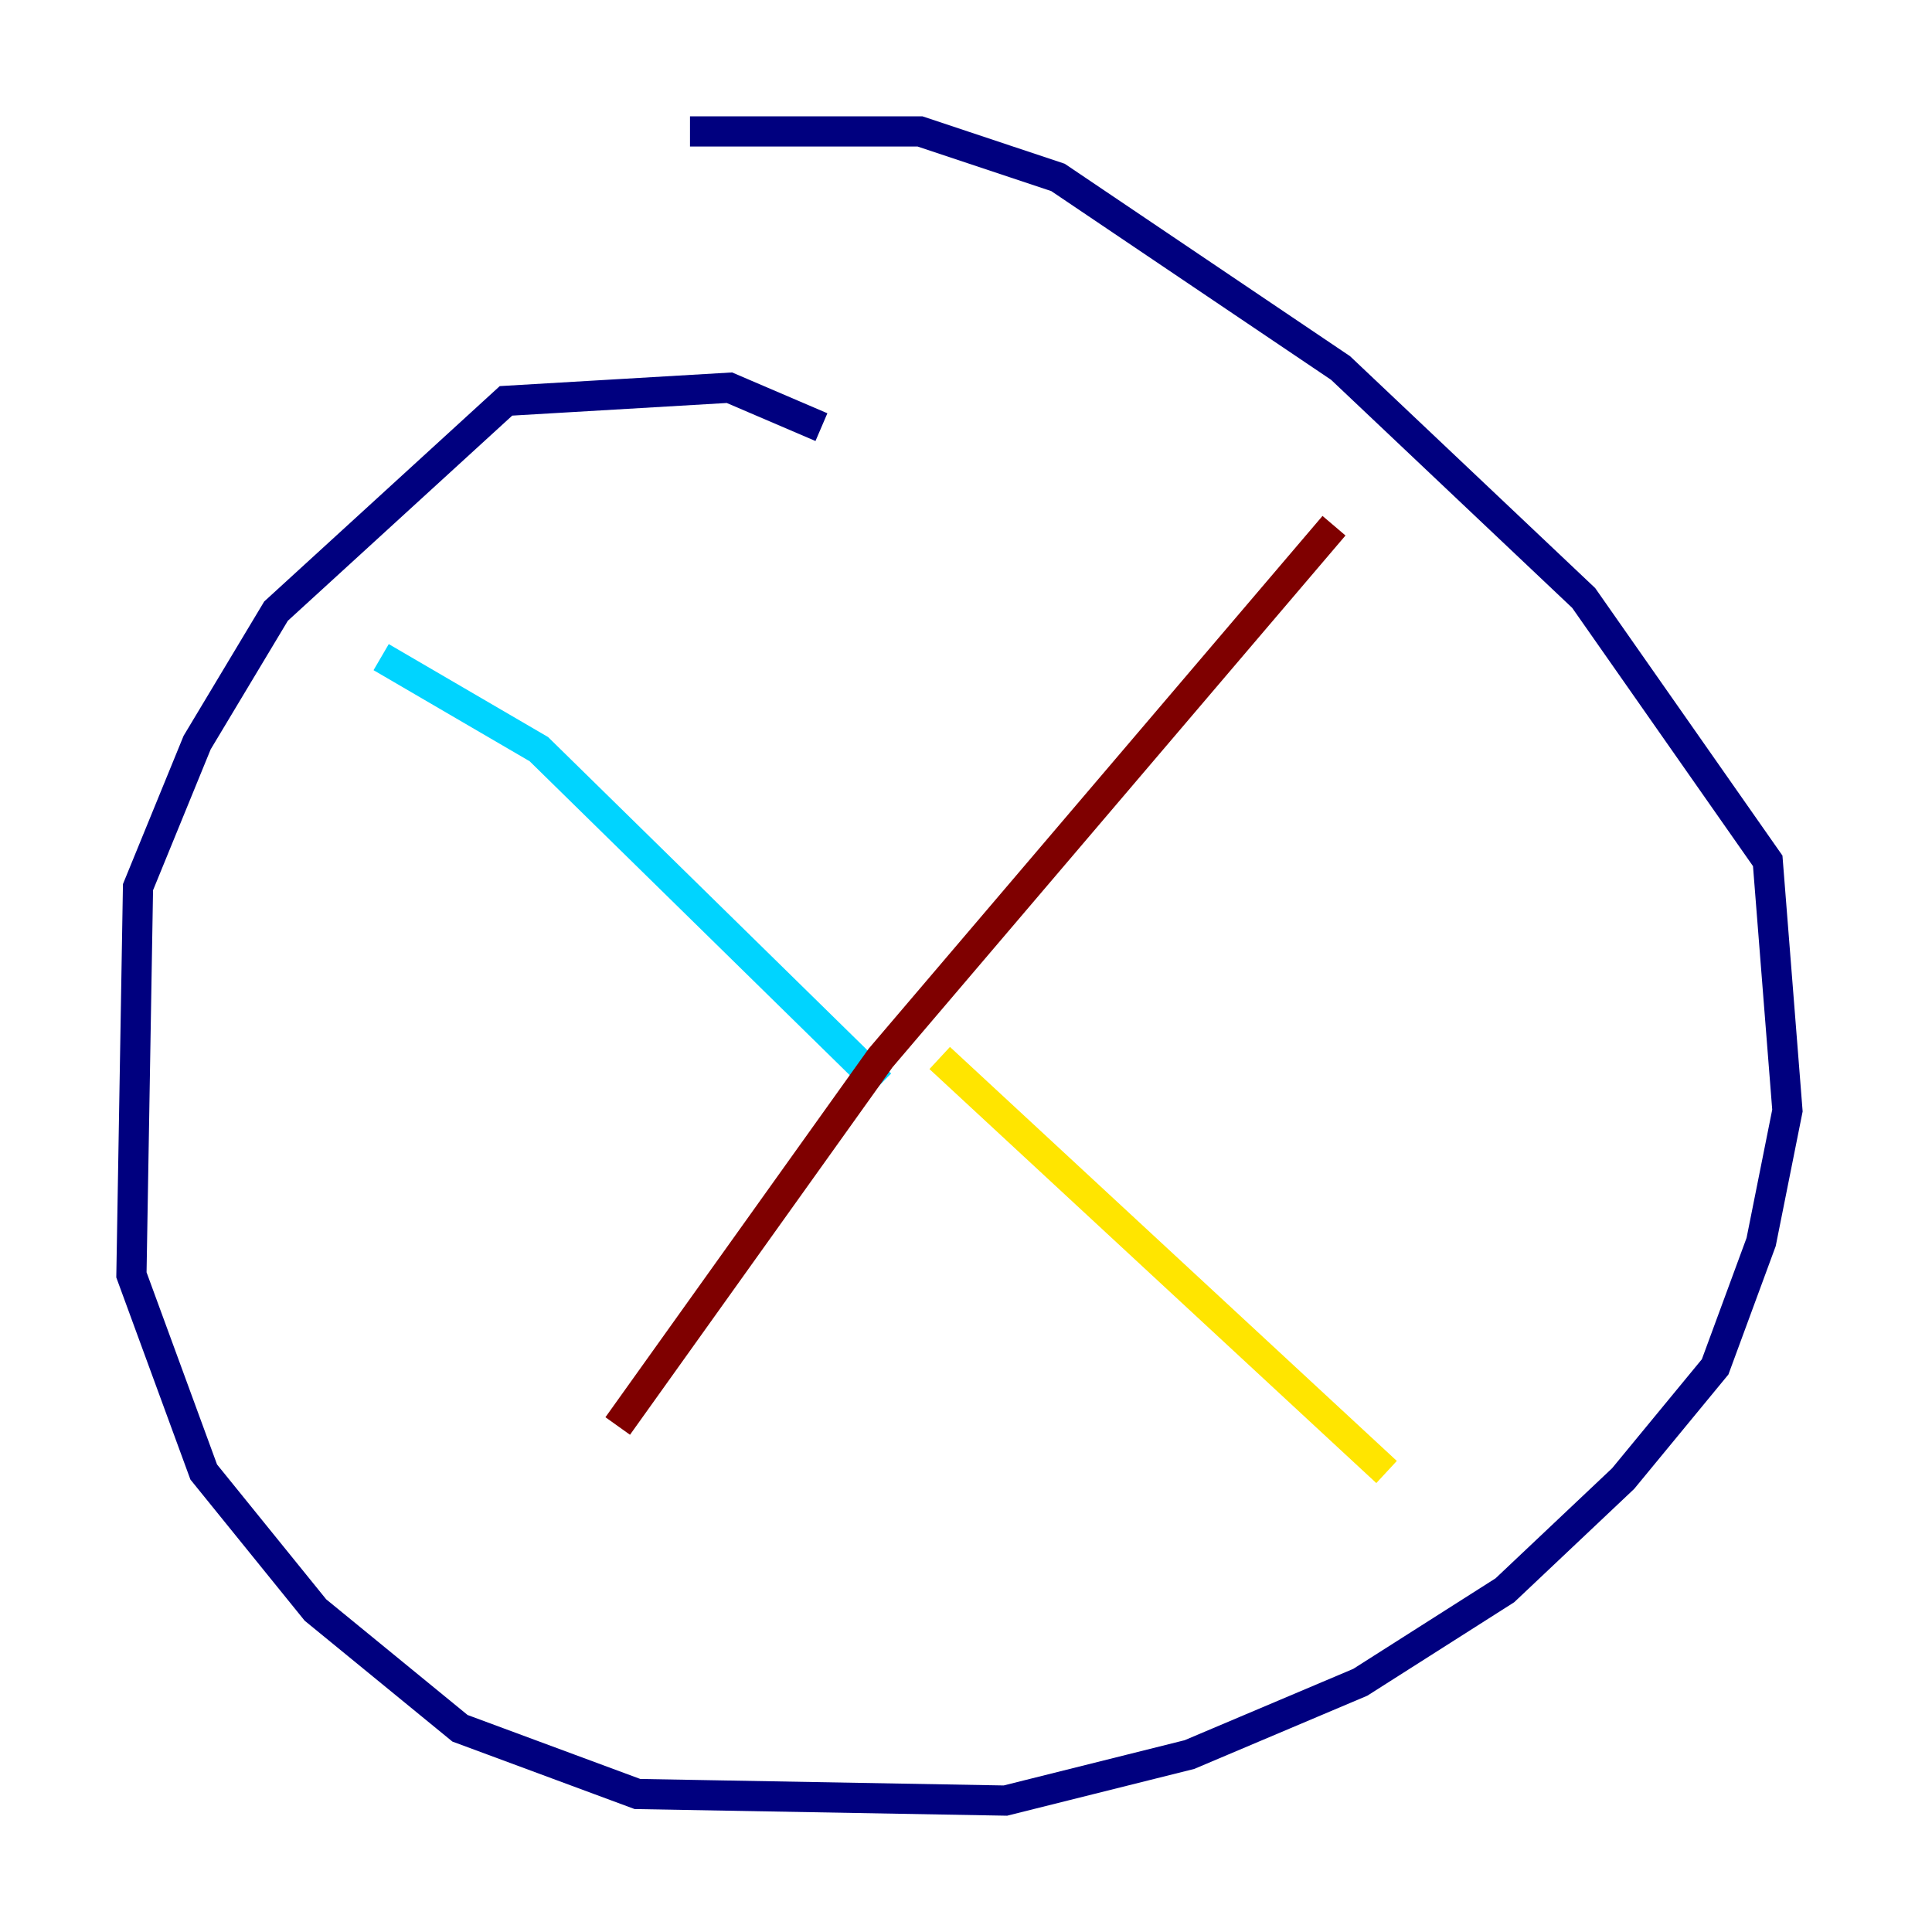<?xml version="1.0" encoding="utf-8" ?>
<svg baseProfile="tiny" height="128" version="1.2" viewBox="0,0,128,128" width="128" xmlns="http://www.w3.org/2000/svg" xmlns:ev="http://www.w3.org/2001/xml-events" xmlns:xlink="http://www.w3.org/1999/xlink"><defs /><polyline fill="none" points="54.422,28.299 48.327,25.687 33.524,26.558 18.286,40.49 13.061,49.197 9.143,58.776 8.707,84.463 13.497,97.524 20.898,106.667 30.476,114.503 42.231,118.857 66.612,119.293 78.803,116.245 90.122,111.456 99.701,105.361 107.537,97.959 113.633,90.558 116.68,82.286 118.422,73.578 117.116,57.034 104.925,39.619 88.816,24.381 70.095,11.755 60.952,8.707 45.714,8.707" stroke="#00007f" stroke-width="2" /><polyline fill="none" points="25.252,43.537 35.701,49.633 58.34,71.837" stroke="#00d4ff" stroke-width="2" /><polyline fill="none" points="62.258,70.095 91.864,97.524" stroke="#ffe500" stroke-width="2" /><polyline fill="none" points="40.925,94.476 58.34,70.095 88.381,34.83" stroke="#7f0000" stroke-width="2" /></svg>